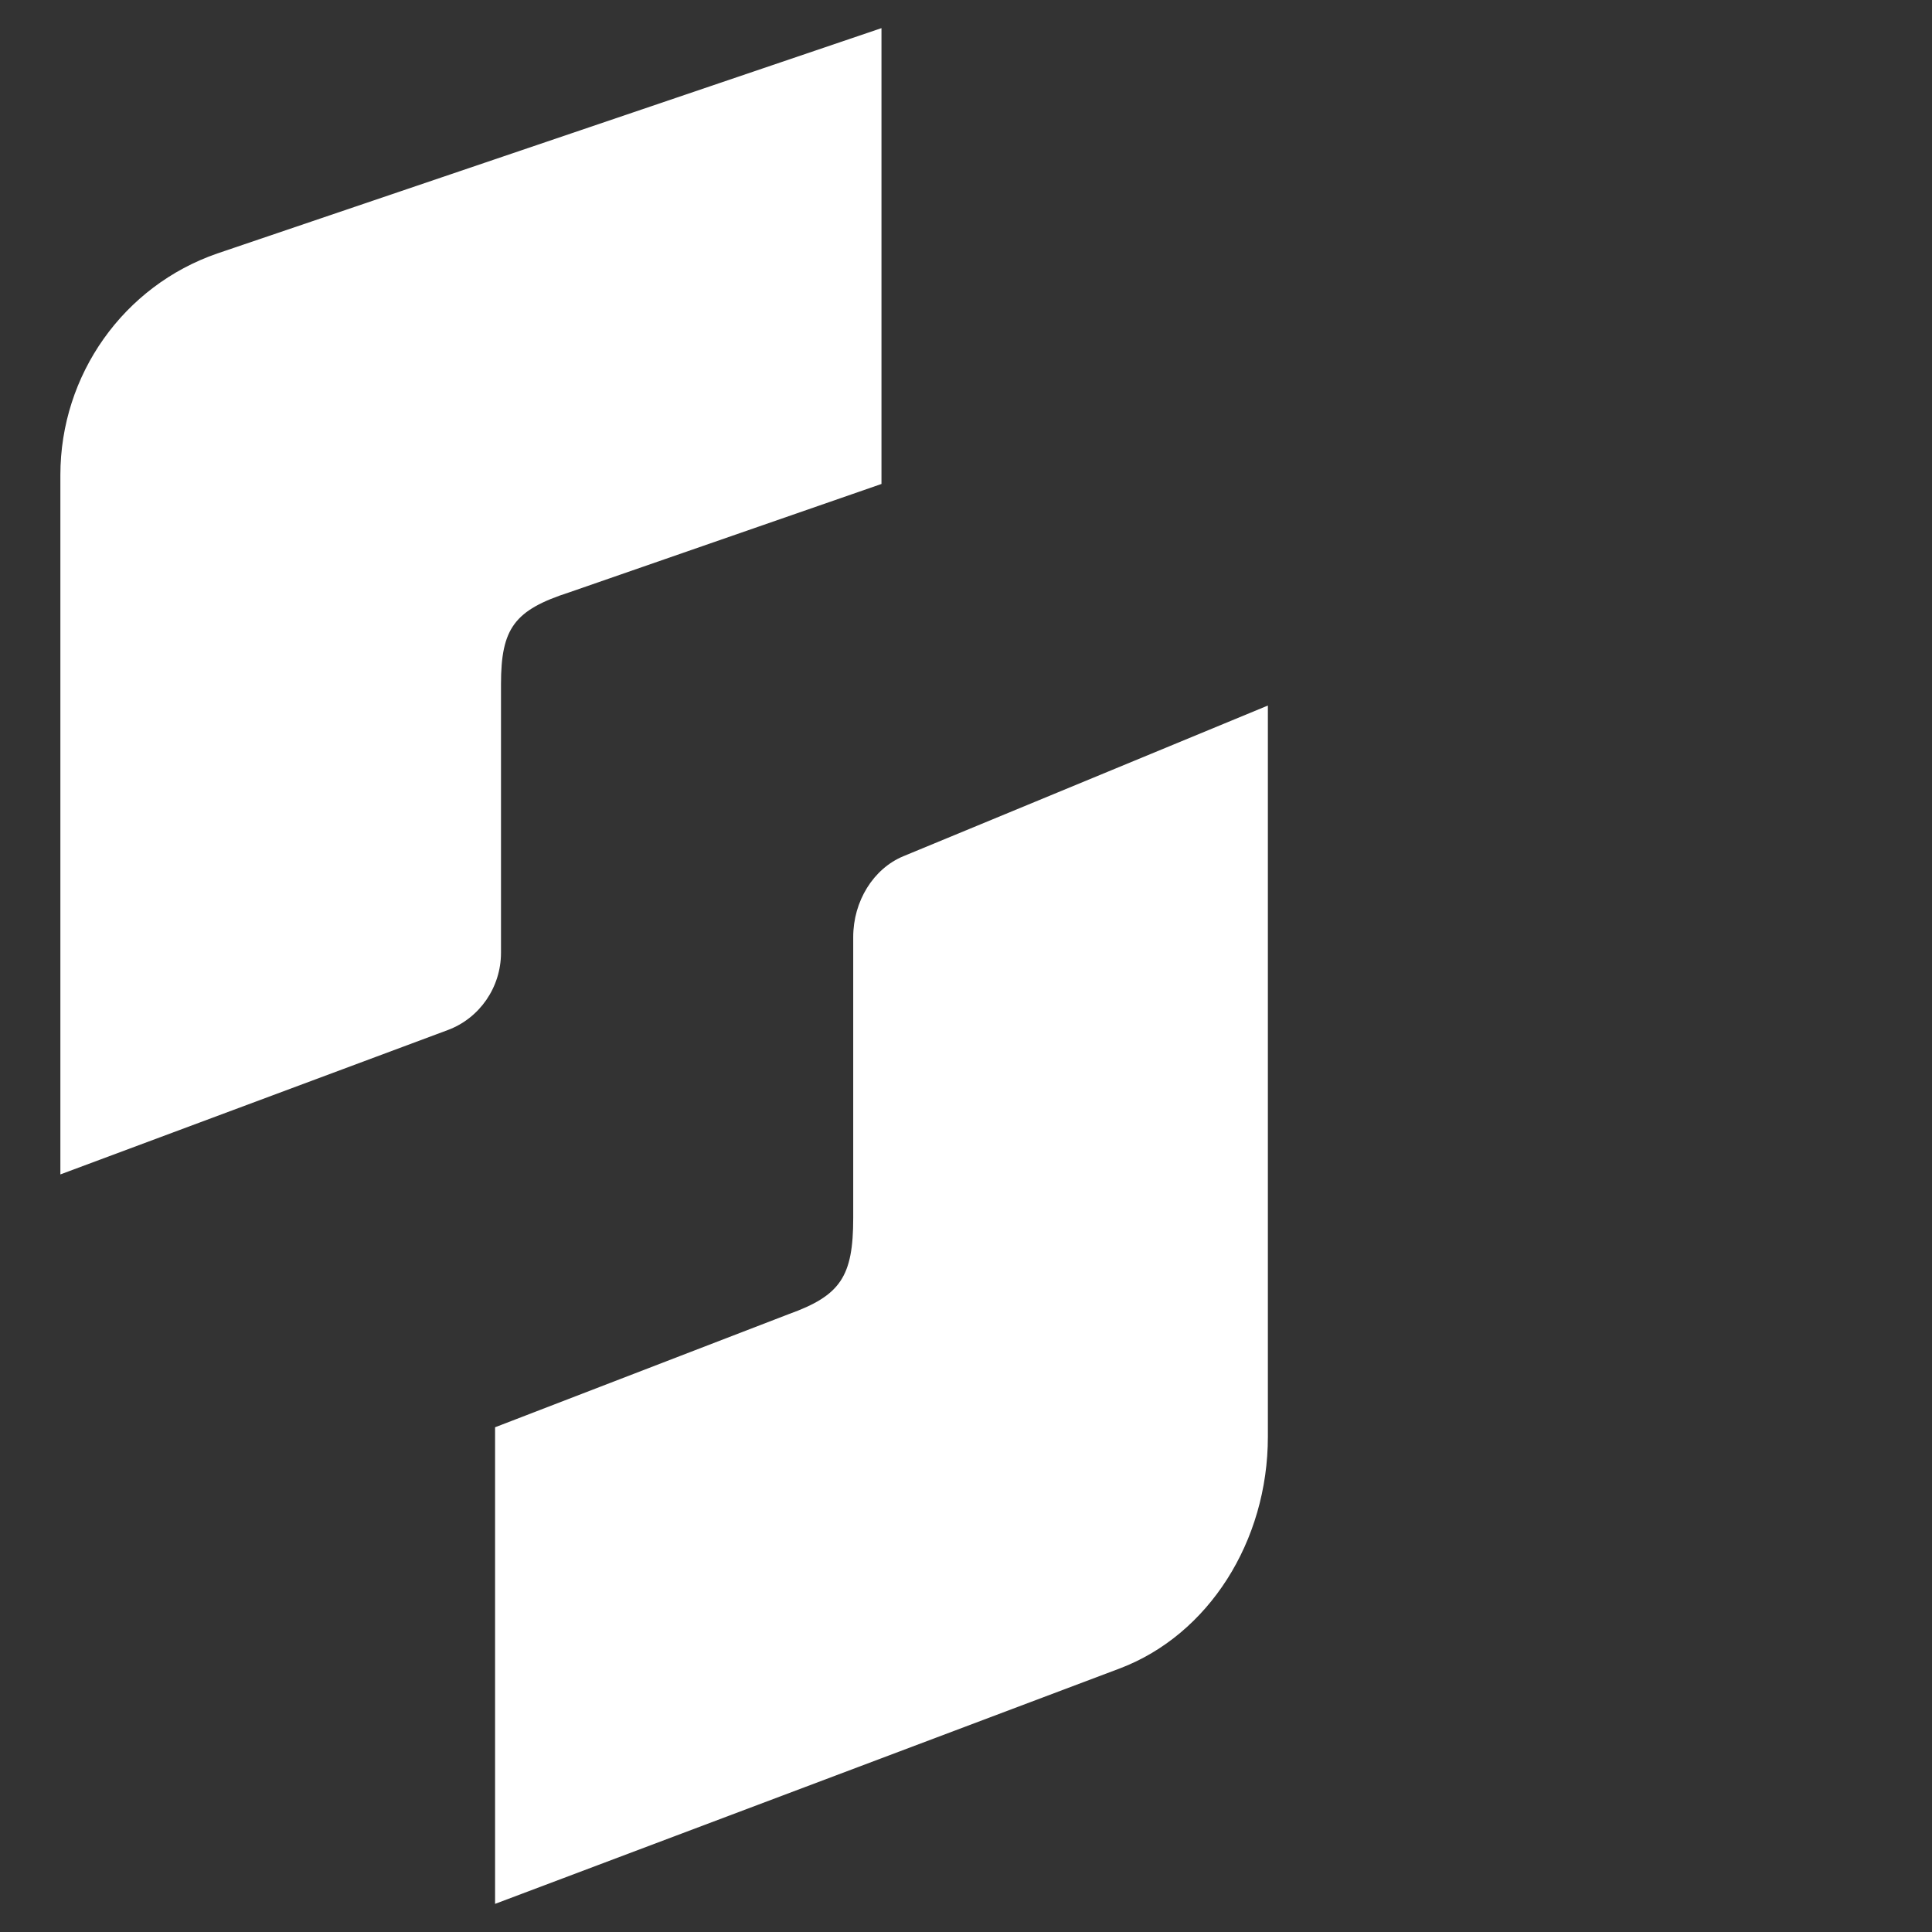 <svg width="16" height="16" viewBox="0 0 16 16" fill="none" xmlns="http://www.w3.org/2000/svg">
<rect x="0" y="0" width="16" height="16" fill="#333333" stroke="none"/>
<path d="M4.149 5.667C4.149 5.202 4.26 5.052 4.716 4.905L7.3 4.008V0.233L1.8 2.099C1.023 2.367 0.5 3.104 0.5 3.934V9.726L3.707 8.531C3.972 8.433 4.149 8.176 4.149 7.891V5.667Z" fill="#ffffff"/>
<path d="M10.5 5.843L7.481 7.091C7.233 7.194 7.066 7.463 7.066 7.76V10.086C7.066 10.572 6.961 10.729 6.532 10.883L4.1 11.82V15.767L9.277 13.816C10.008 13.537 10.5 12.766 10.5 11.898V5.843Z" fill="#ffffff"/>
</svg>
